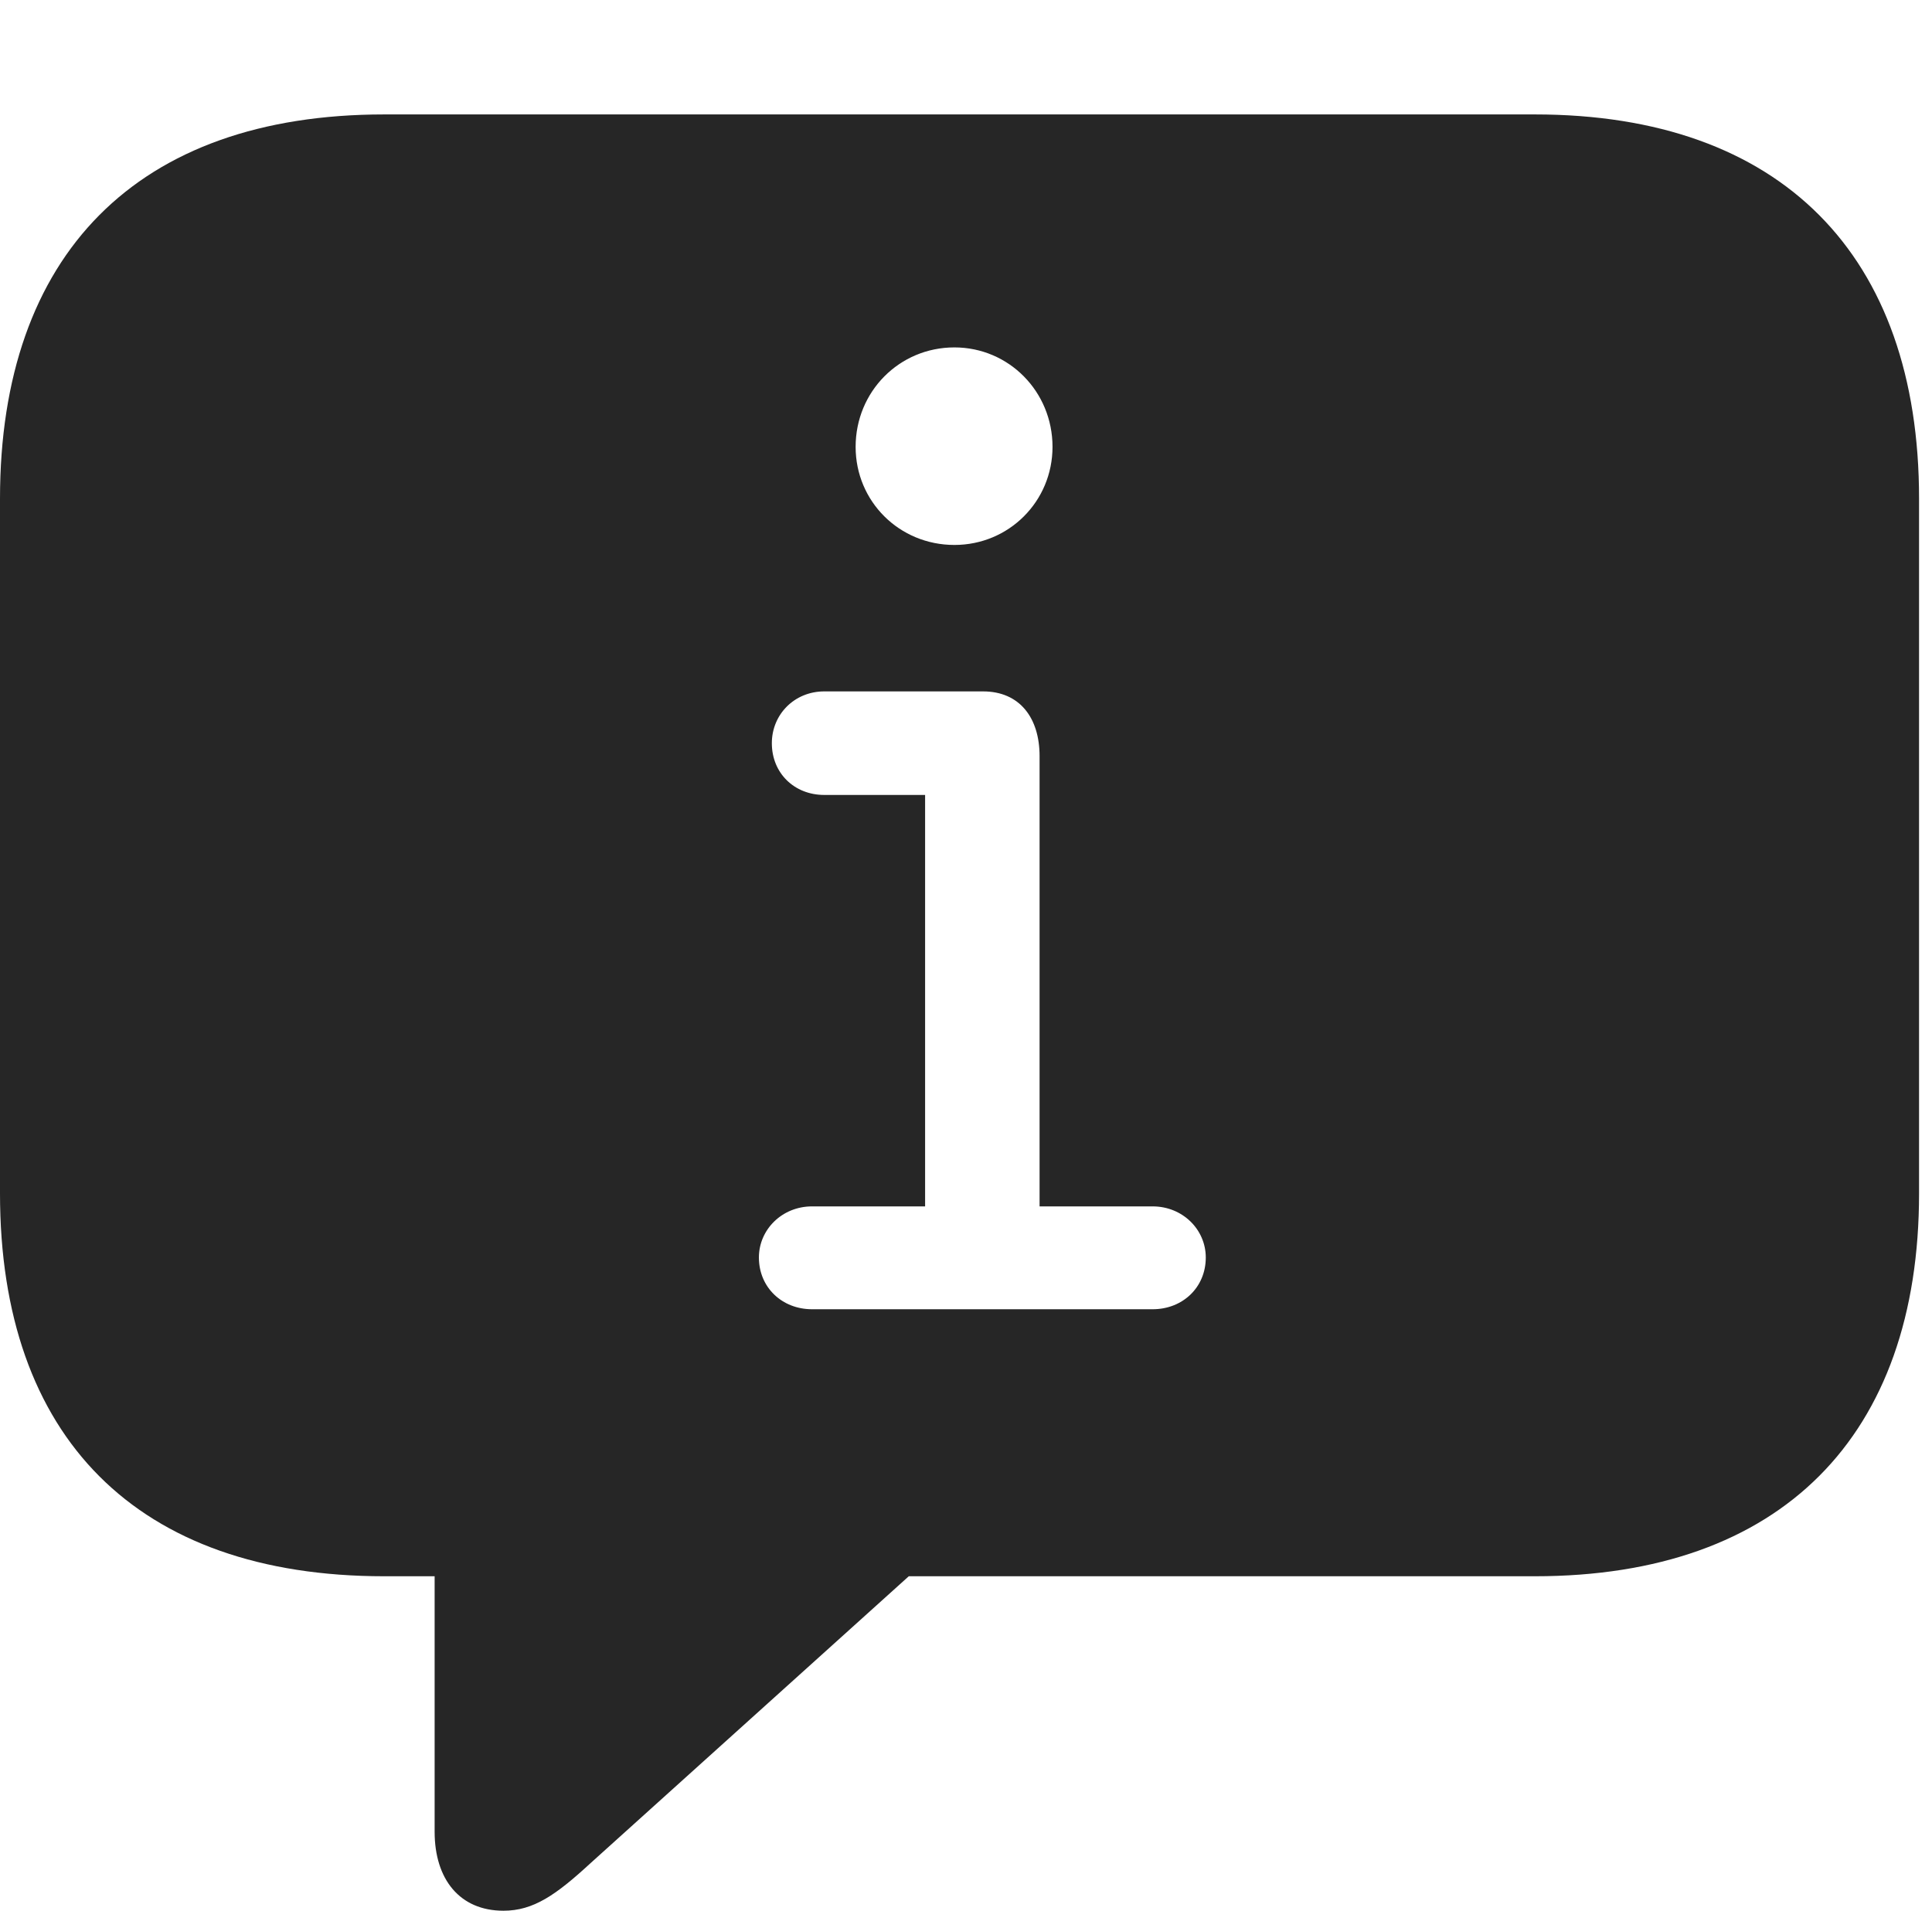 <?xml version="1.0" encoding="UTF-8"?>
<!--Generator: Apple Native CoreSVG 326-->
<!DOCTYPE svg
PUBLIC "-//W3C//DTD SVG 1.1//EN"
       "http://www.w3.org/Graphics/SVG/1.1/DTD/svg11.dtd">
<svg version="1.1" xmlns="http://www.w3.org/2000/svg" xmlns:xlink="http://www.w3.org/1999/xlink" viewBox="0 0 55.391 54.785">
 <g>
  <rect height="54.785" opacity="0" width="55.391" x="0" y="0"/>
  <path d="M55.02 14.297L55.02 34.219C55.02 41.172 51.074 45.195 44.004 45.195L26.055 45.195L16.934 53.418C15.938 54.336 15.293 54.785 14.434 54.785C13.184 54.785 12.461 53.887 12.461 52.52L12.461 45.195L11.016 45.195C3.926 45.195 0 41.211 0 34.219L0 14.297C0 7.305 3.926 3.281 11.016 3.281L44.004 3.281C51.074 3.281 55.02 7.324 55.02 14.297ZM23.633 19.824C22.773 19.824 22.129 20.488 22.129 21.309C22.129 22.168 22.773 22.793 23.633 22.793L26.523 22.793L26.523 34.59L23.281 34.59C22.422 34.59 21.758 35.254 21.758 36.055C21.758 36.914 22.422 37.539 23.281 37.539L33.047 37.539C33.906 37.539 34.57 36.914 34.57 36.055C34.57 35.254 33.906 34.59 33.047 34.59L29.805 34.59L29.805 21.68C29.805 20.586 29.238 19.824 28.184 19.824ZM24.531 12.812C24.531 14.375 25.781 15.625 27.363 15.625C28.926 15.625 30.176 14.375 30.176 12.812C30.176 11.23 28.926 9.961 27.363 9.961C25.781 9.961 24.531 11.23 24.531 12.812Z" fill="black" fill-opacity="0.85"/>
 </g>
</svg>
